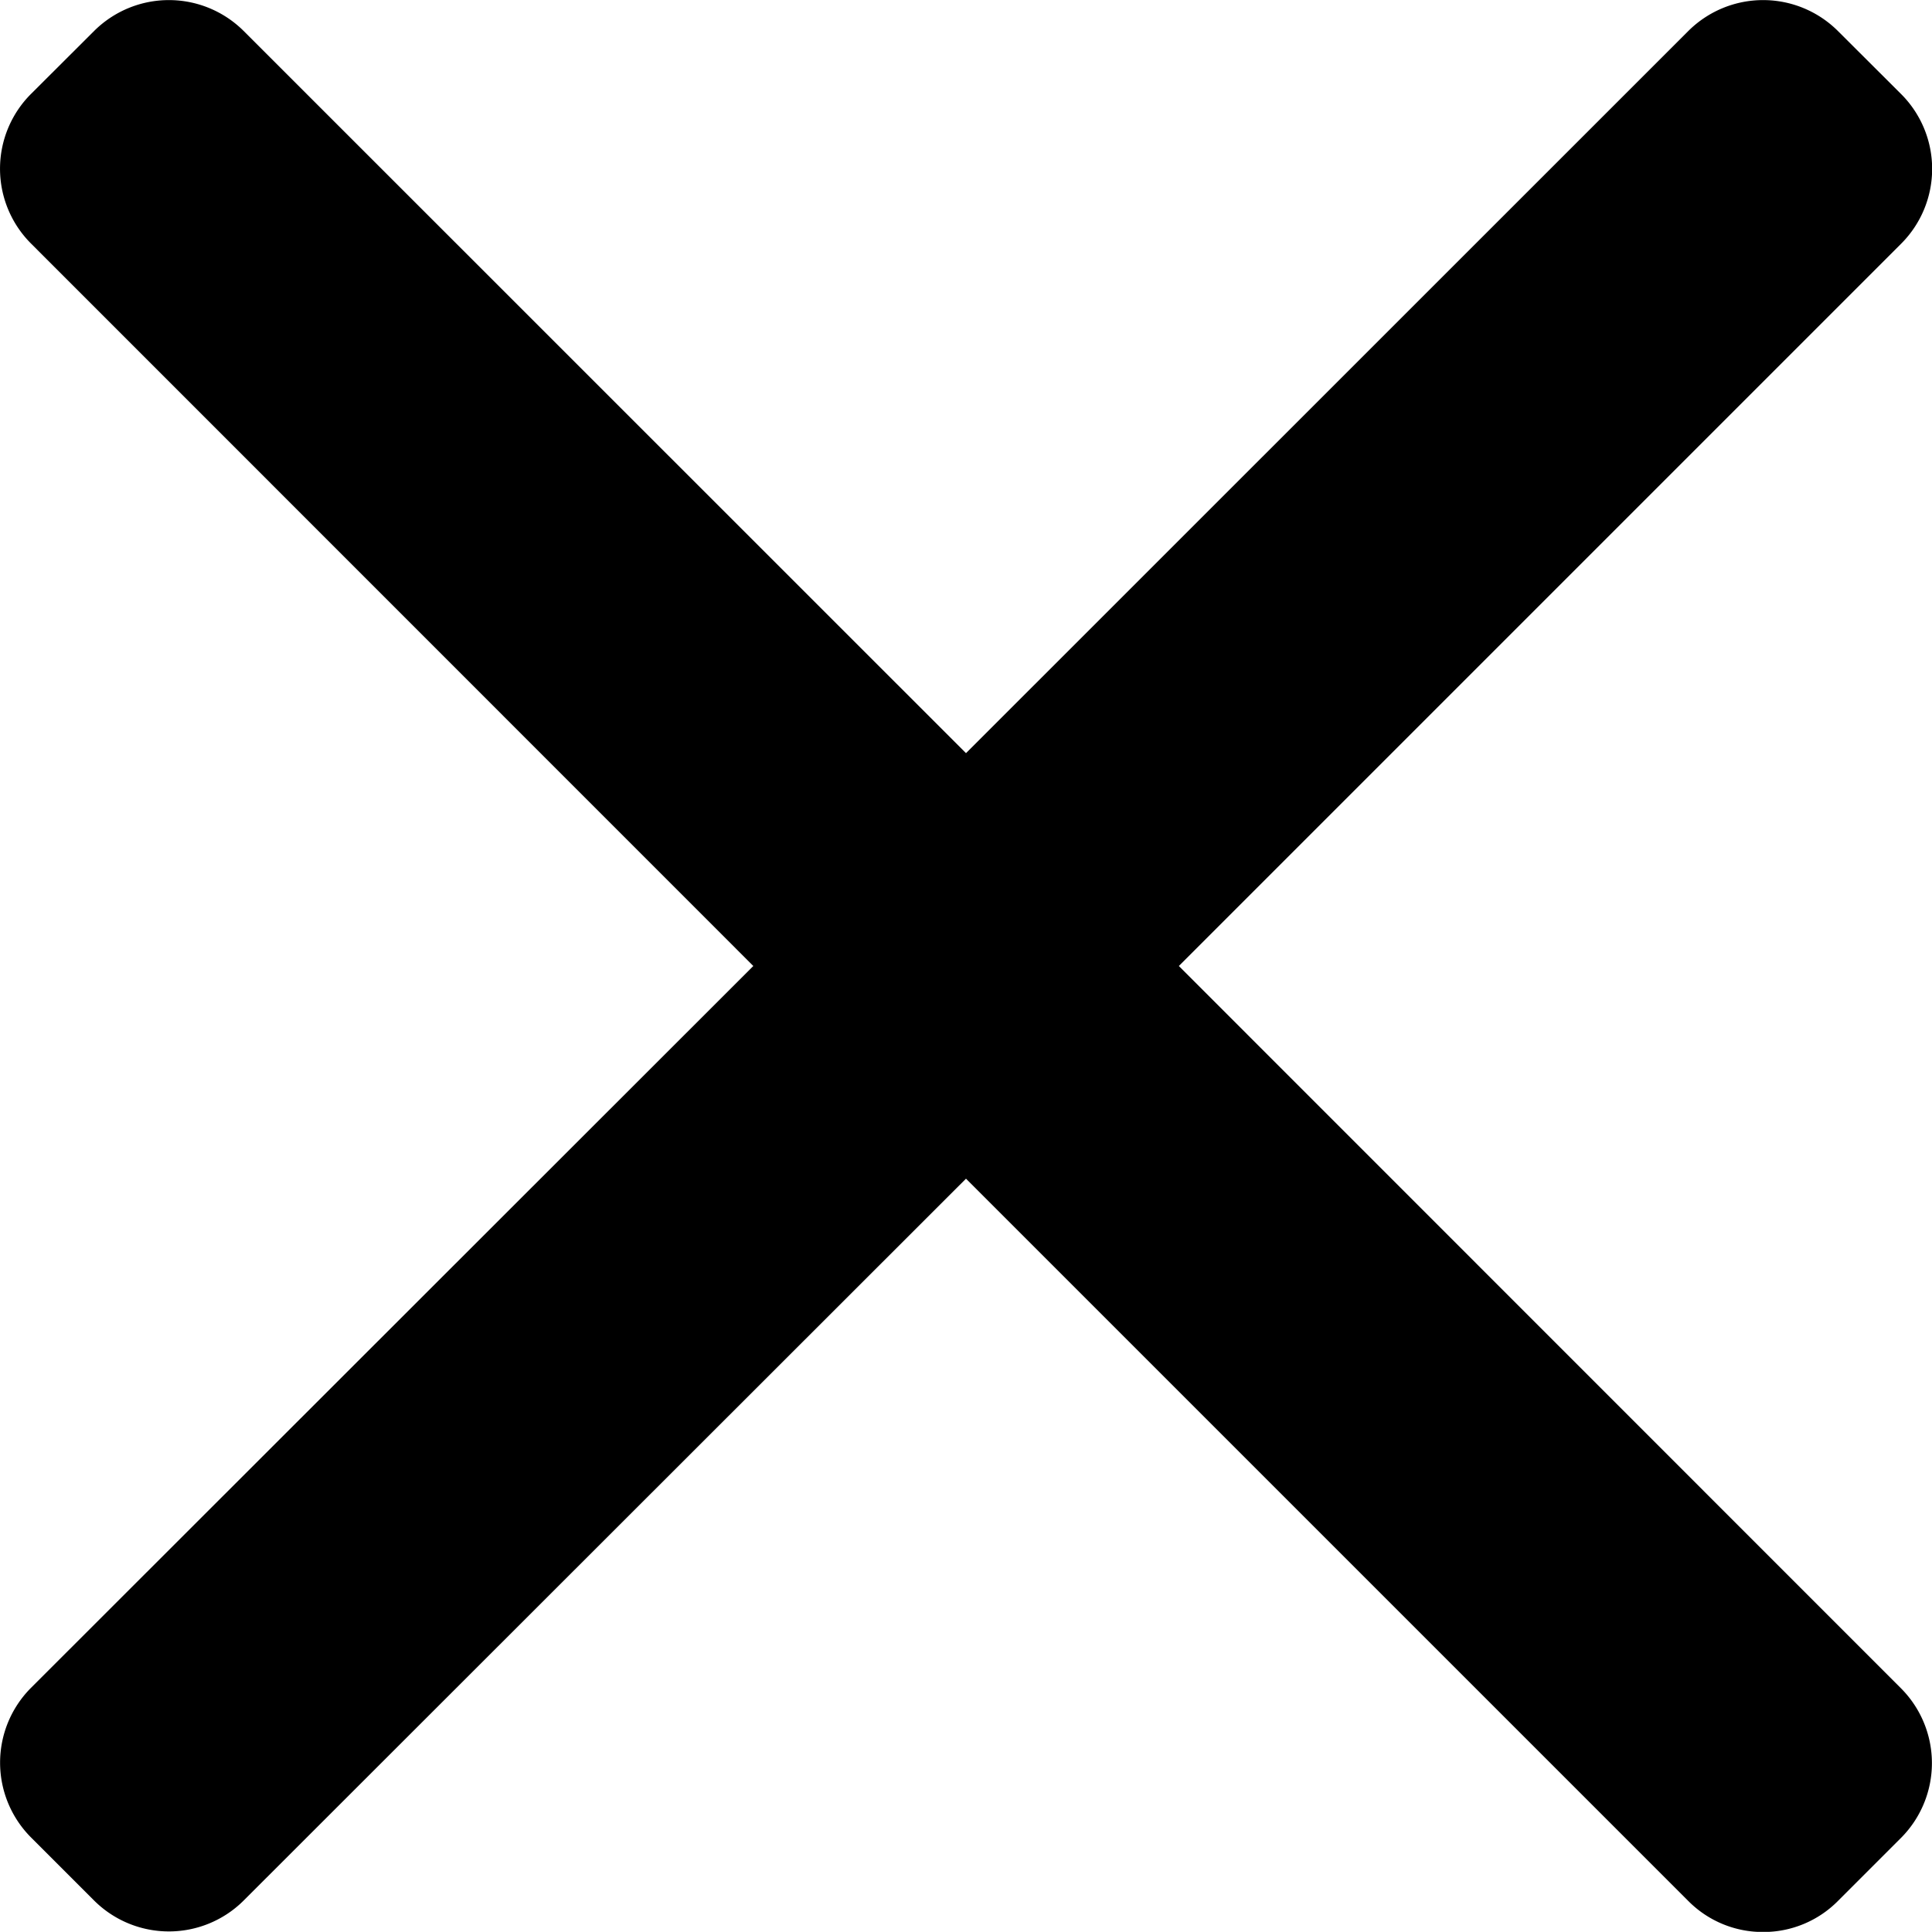 <svg id="close" xmlns="http://www.w3.org/2000/svg" width="12" height="11.999" viewBox="0 0 12 11.999">
  <g id="Group_5203" data-name="Group 5203">
    <path id="Path_5859" data-name="Path 5859" d="M7.322,6.016l4.487-4.487a.657.657,0,0,0,0-.928L11.415.208a.658.658,0,0,0-.928,0L6,4.694,1.513.208a.658.658,0,0,0-.928,0L.192.6a.657.657,0,0,0,0,.928L4.679,6.016.192,10.5a.658.658,0,0,0,0,.928l.393.393a.658.658,0,0,0,.928,0L6,7.337l4.487,4.487a.651.651,0,0,0,.464.192h0a.651.651,0,0,0,.464-.192l.393-.393a.658.658,0,0,0,0-.928Z" transform="translate(0 -0.016)"/>
  </g>
</svg>
